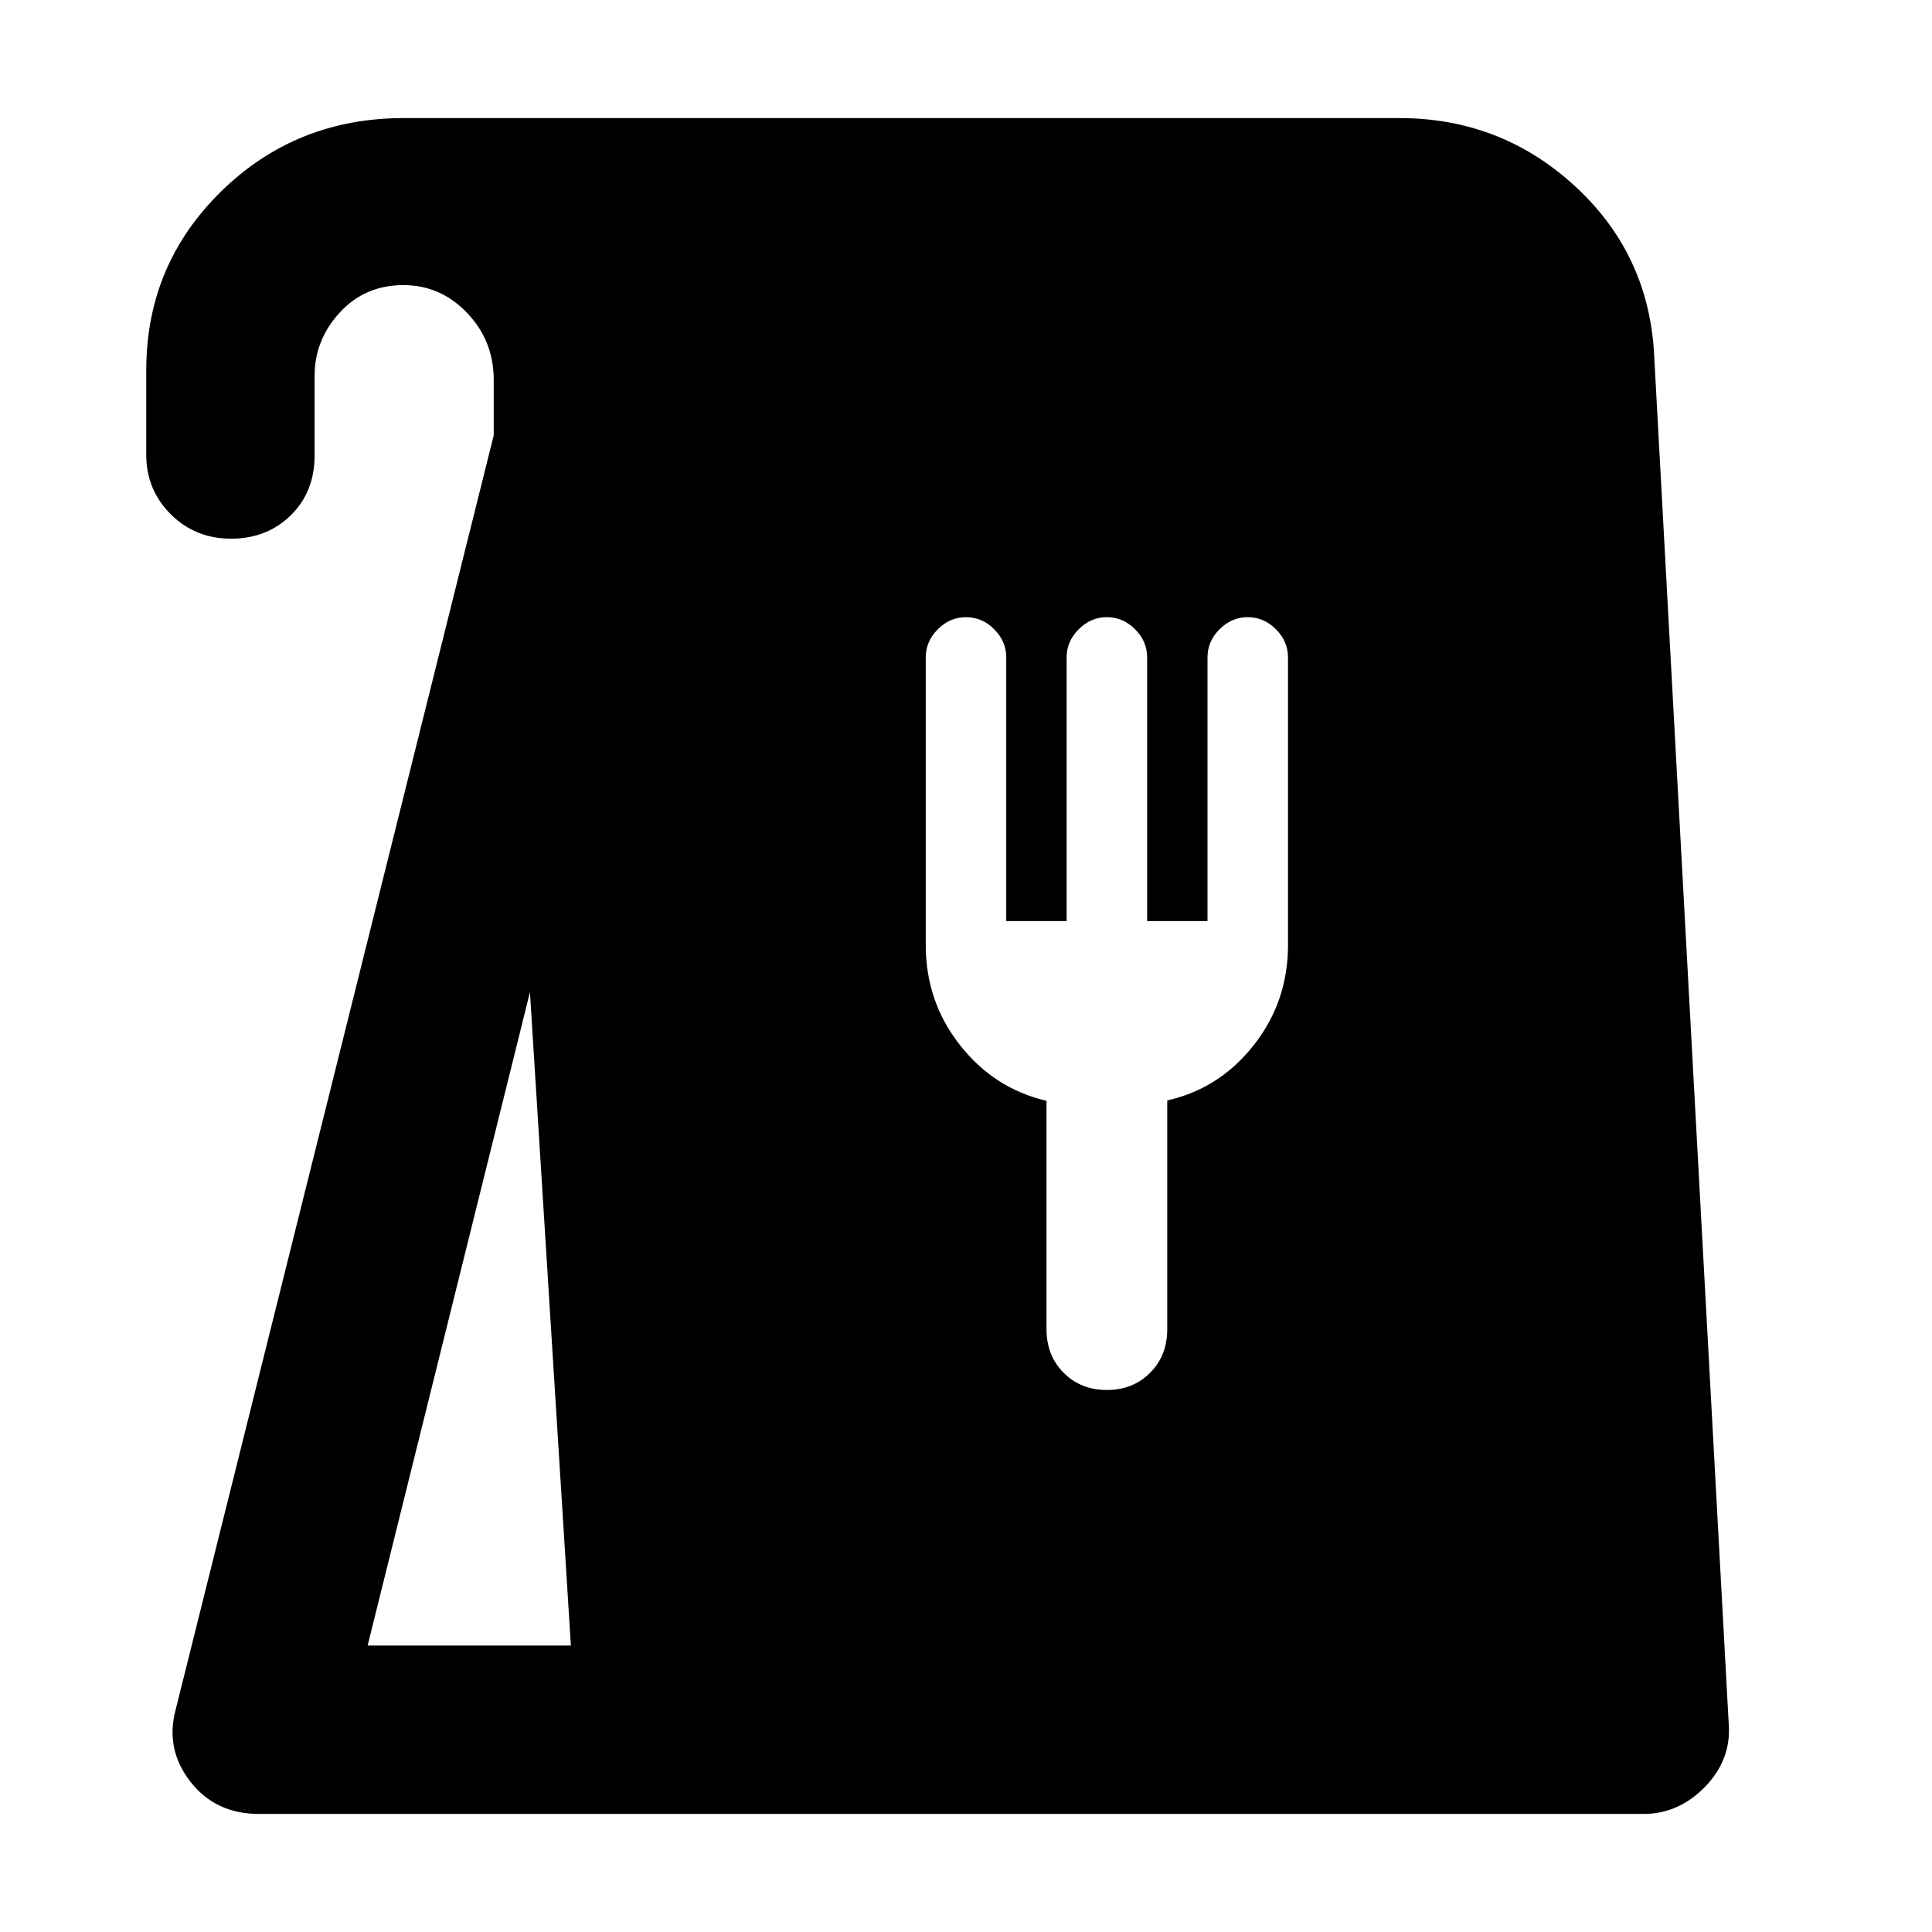 <svg xmlns="http://www.w3.org/2000/svg" height="40" viewBox="0 -960 960 960" width="40"><path d="M128.67-58.67q-21.7 0-34.18-16.18Q82-91.03 87.33-110.67l158-633v-27.51q0-19.49-13.21-33.32-13.2-13.83-31.62-13.83-19.17 0-31.67 13.62t-12.5 31.38v39.66q0 18.1-11.85 29.72-11.85 11.62-29.67 11.62-17.81 0-29.98-12.16Q72.67-716.65 72.67-734v-42q0-52.44 37.22-88.89 37.22-36.44 90.78-36.44h494.67q50.71 0 87.59 34.13T822-782.33l37 679q1.33 17.66-11.76 31.16-13.1 13.5-30.57 13.5h-688Zm54-83.66h101L263.33-467l-80.66 324.67Zm367.33-127q13 0 21.5-8.56 8.5-8.55 8.5-21.63V-413.2q26-5.86 43-27.5 17-21.63 17-49.63v-143q0-8-6-14t-14-6q-8 0-14 6t-6 14v131h-30v-131q0-8-6-14t-14-6q-8 0-14 6t-6 14v131h-30v-131q0-8-6-14t-14-6q-8 0-14 6t-6 14v143q0 28 17 49.63 17 21.64 43 27.68v113.5q0 13.08 8.5 21.63 8.5 8.56 21.5 8.56Z"/></svg>